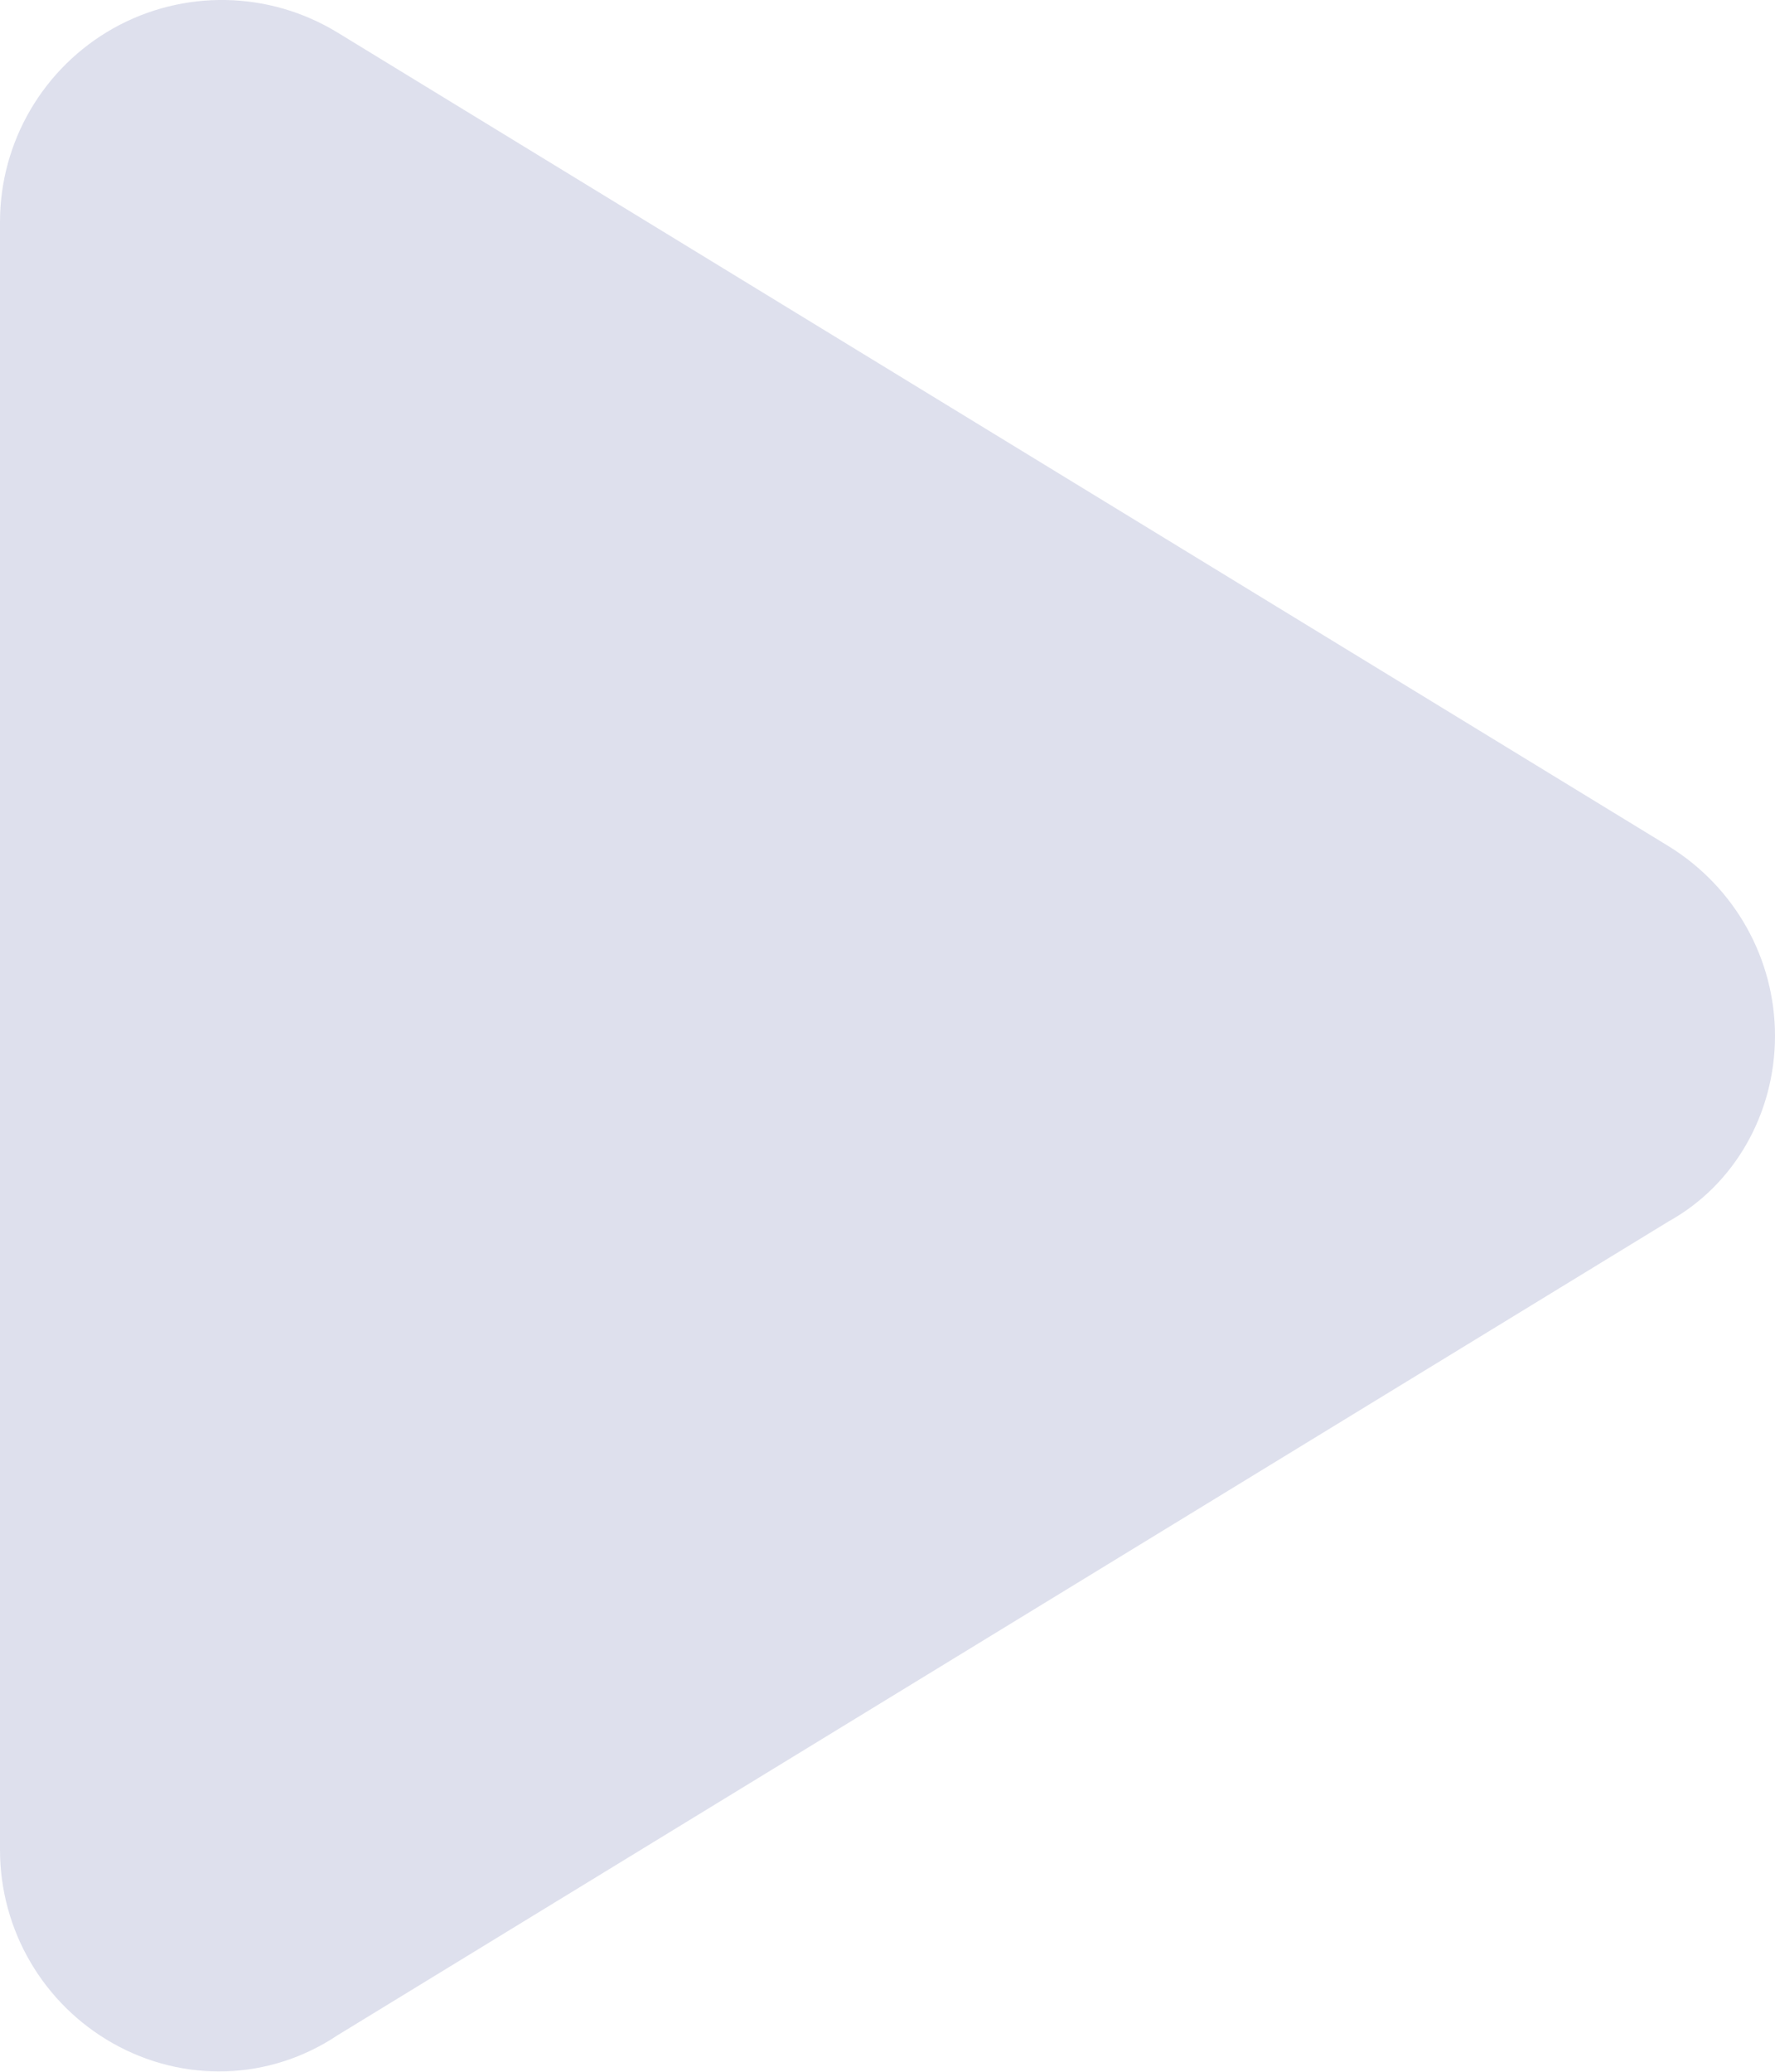 <svg width="18" height="21" viewBox="0 0 18 21" fill="none" xmlns="http://www.w3.org/2000/svg">
<path d="M16.922 8.578C17.592 8.991 18 9.717 18 10.5C18 11.283 17.592 12.009 16.922 12.38L3.423 20.63C2.729 21.094 1.859 21.113 1.149 20.714C0.44 20.316 0 19.566 0 18.75V2.25C0 1.436 0.44 0.686 1.149 0.287C1.859 -0.111 2.729 -0.094 3.423 0.33L16.922 8.578Z" fill="#DEE0ED"/>
</svg>
